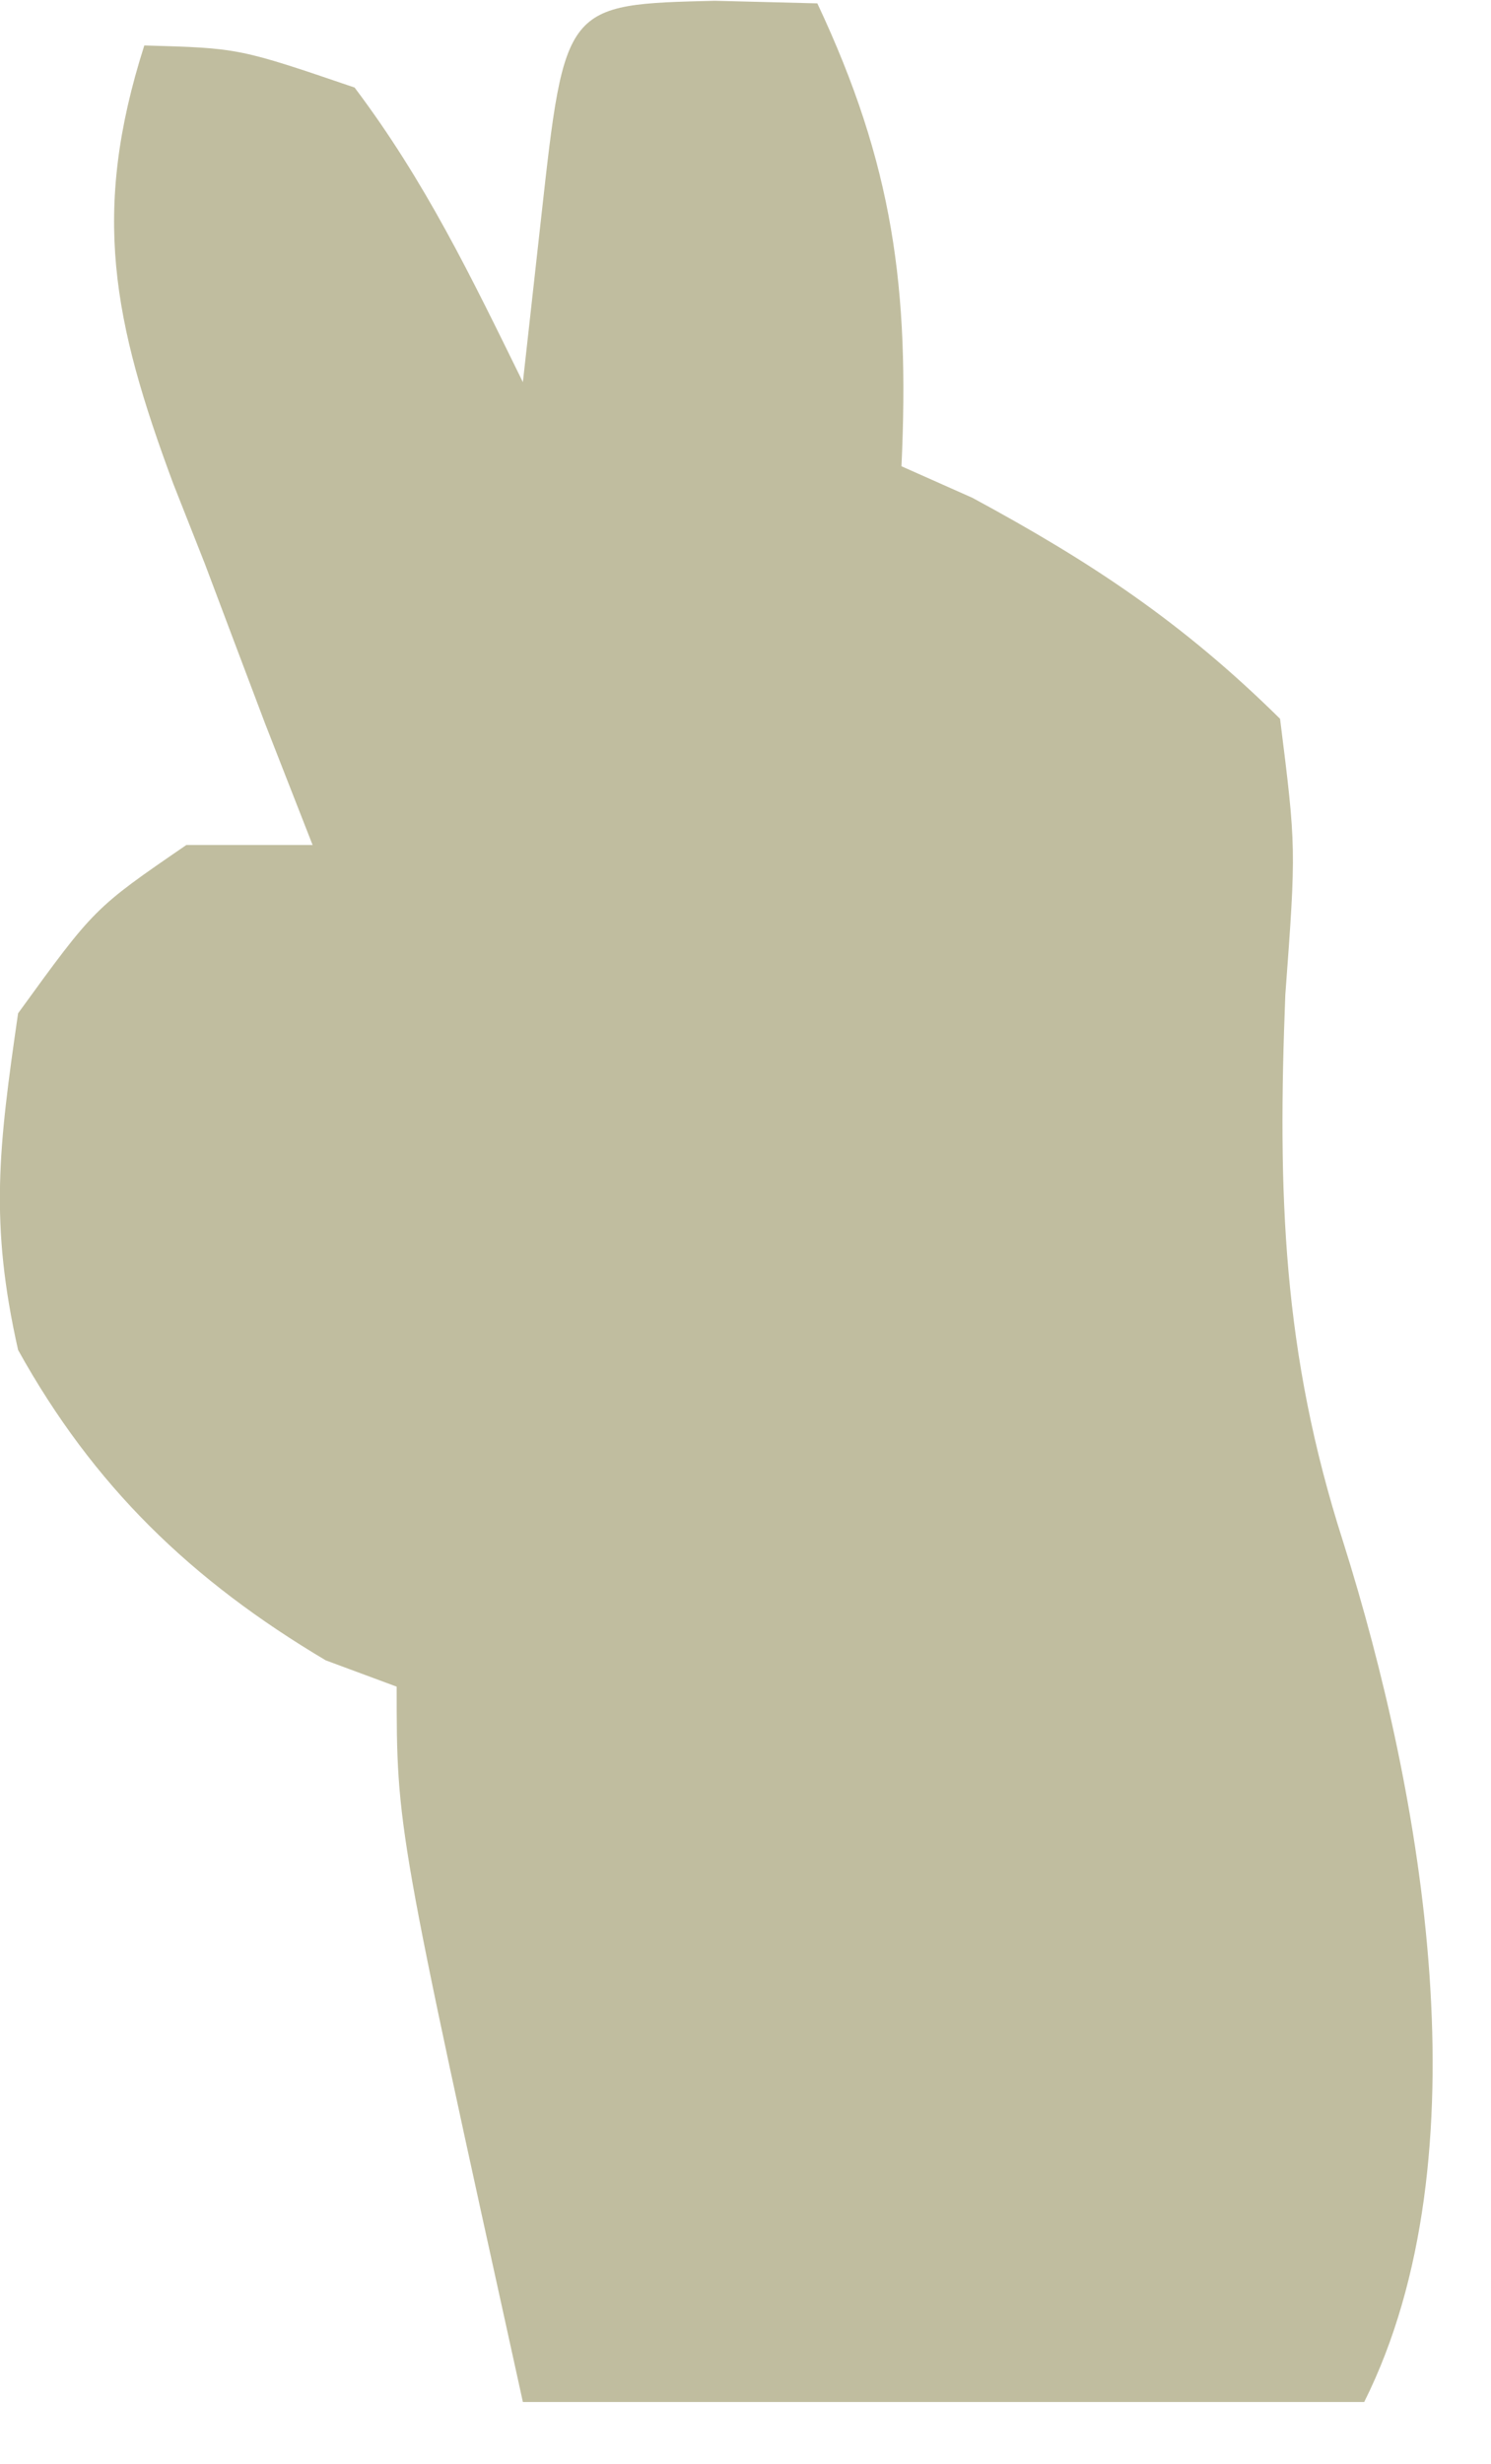 <svg width="23" height="38" viewBox="0 0 23 38" fill="none" xmlns="http://www.w3.org/2000/svg">
<path d="M11.027 0.012C11.81 0.032 11.81 0.032 12.608 0.052C13.778 2.538 14.033 4.453 13.906 7.19C14.448 7.431 14.448 7.431 15.001 7.677C16.846 8.674 18.245 9.603 19.746 11.084C19.995 13.074 19.995 13.074 19.827 15.342C19.707 18.408 19.782 20.854 20.72 23.778C21.945 27.663 22.935 33.258 21.044 37.04C16.761 37.04 12.479 37.04 8.066 37.04C6.119 28.198 6.119 28.198 6.119 26.009C5.758 25.875 5.397 25.741 5.024 25.603C2.949 24.369 1.445 22.919 0.279 20.817C-0.163 18.853 -0.021 17.693 0.279 15.626C1.455 14.004 1.455 14.004 2.875 13.03C3.517 13.03 4.16 13.03 4.822 13.03C4.459 12.103 4.459 12.103 4.089 11.157C3.778 10.335 3.468 9.513 3.159 8.691C2.999 8.285 2.838 7.879 2.673 7.46C1.74 4.95 1.405 3.274 2.226 0.701C3.686 0.742 3.686 0.742 5.47 1.35C6.56 2.798 7.261 4.254 8.066 5.893C8.16 5.049 8.253 4.206 8.35 3.338C8.713 0.068 8.713 0.068 11.027 0.012Z" fill="#C0BD9F"/>
</svg>
